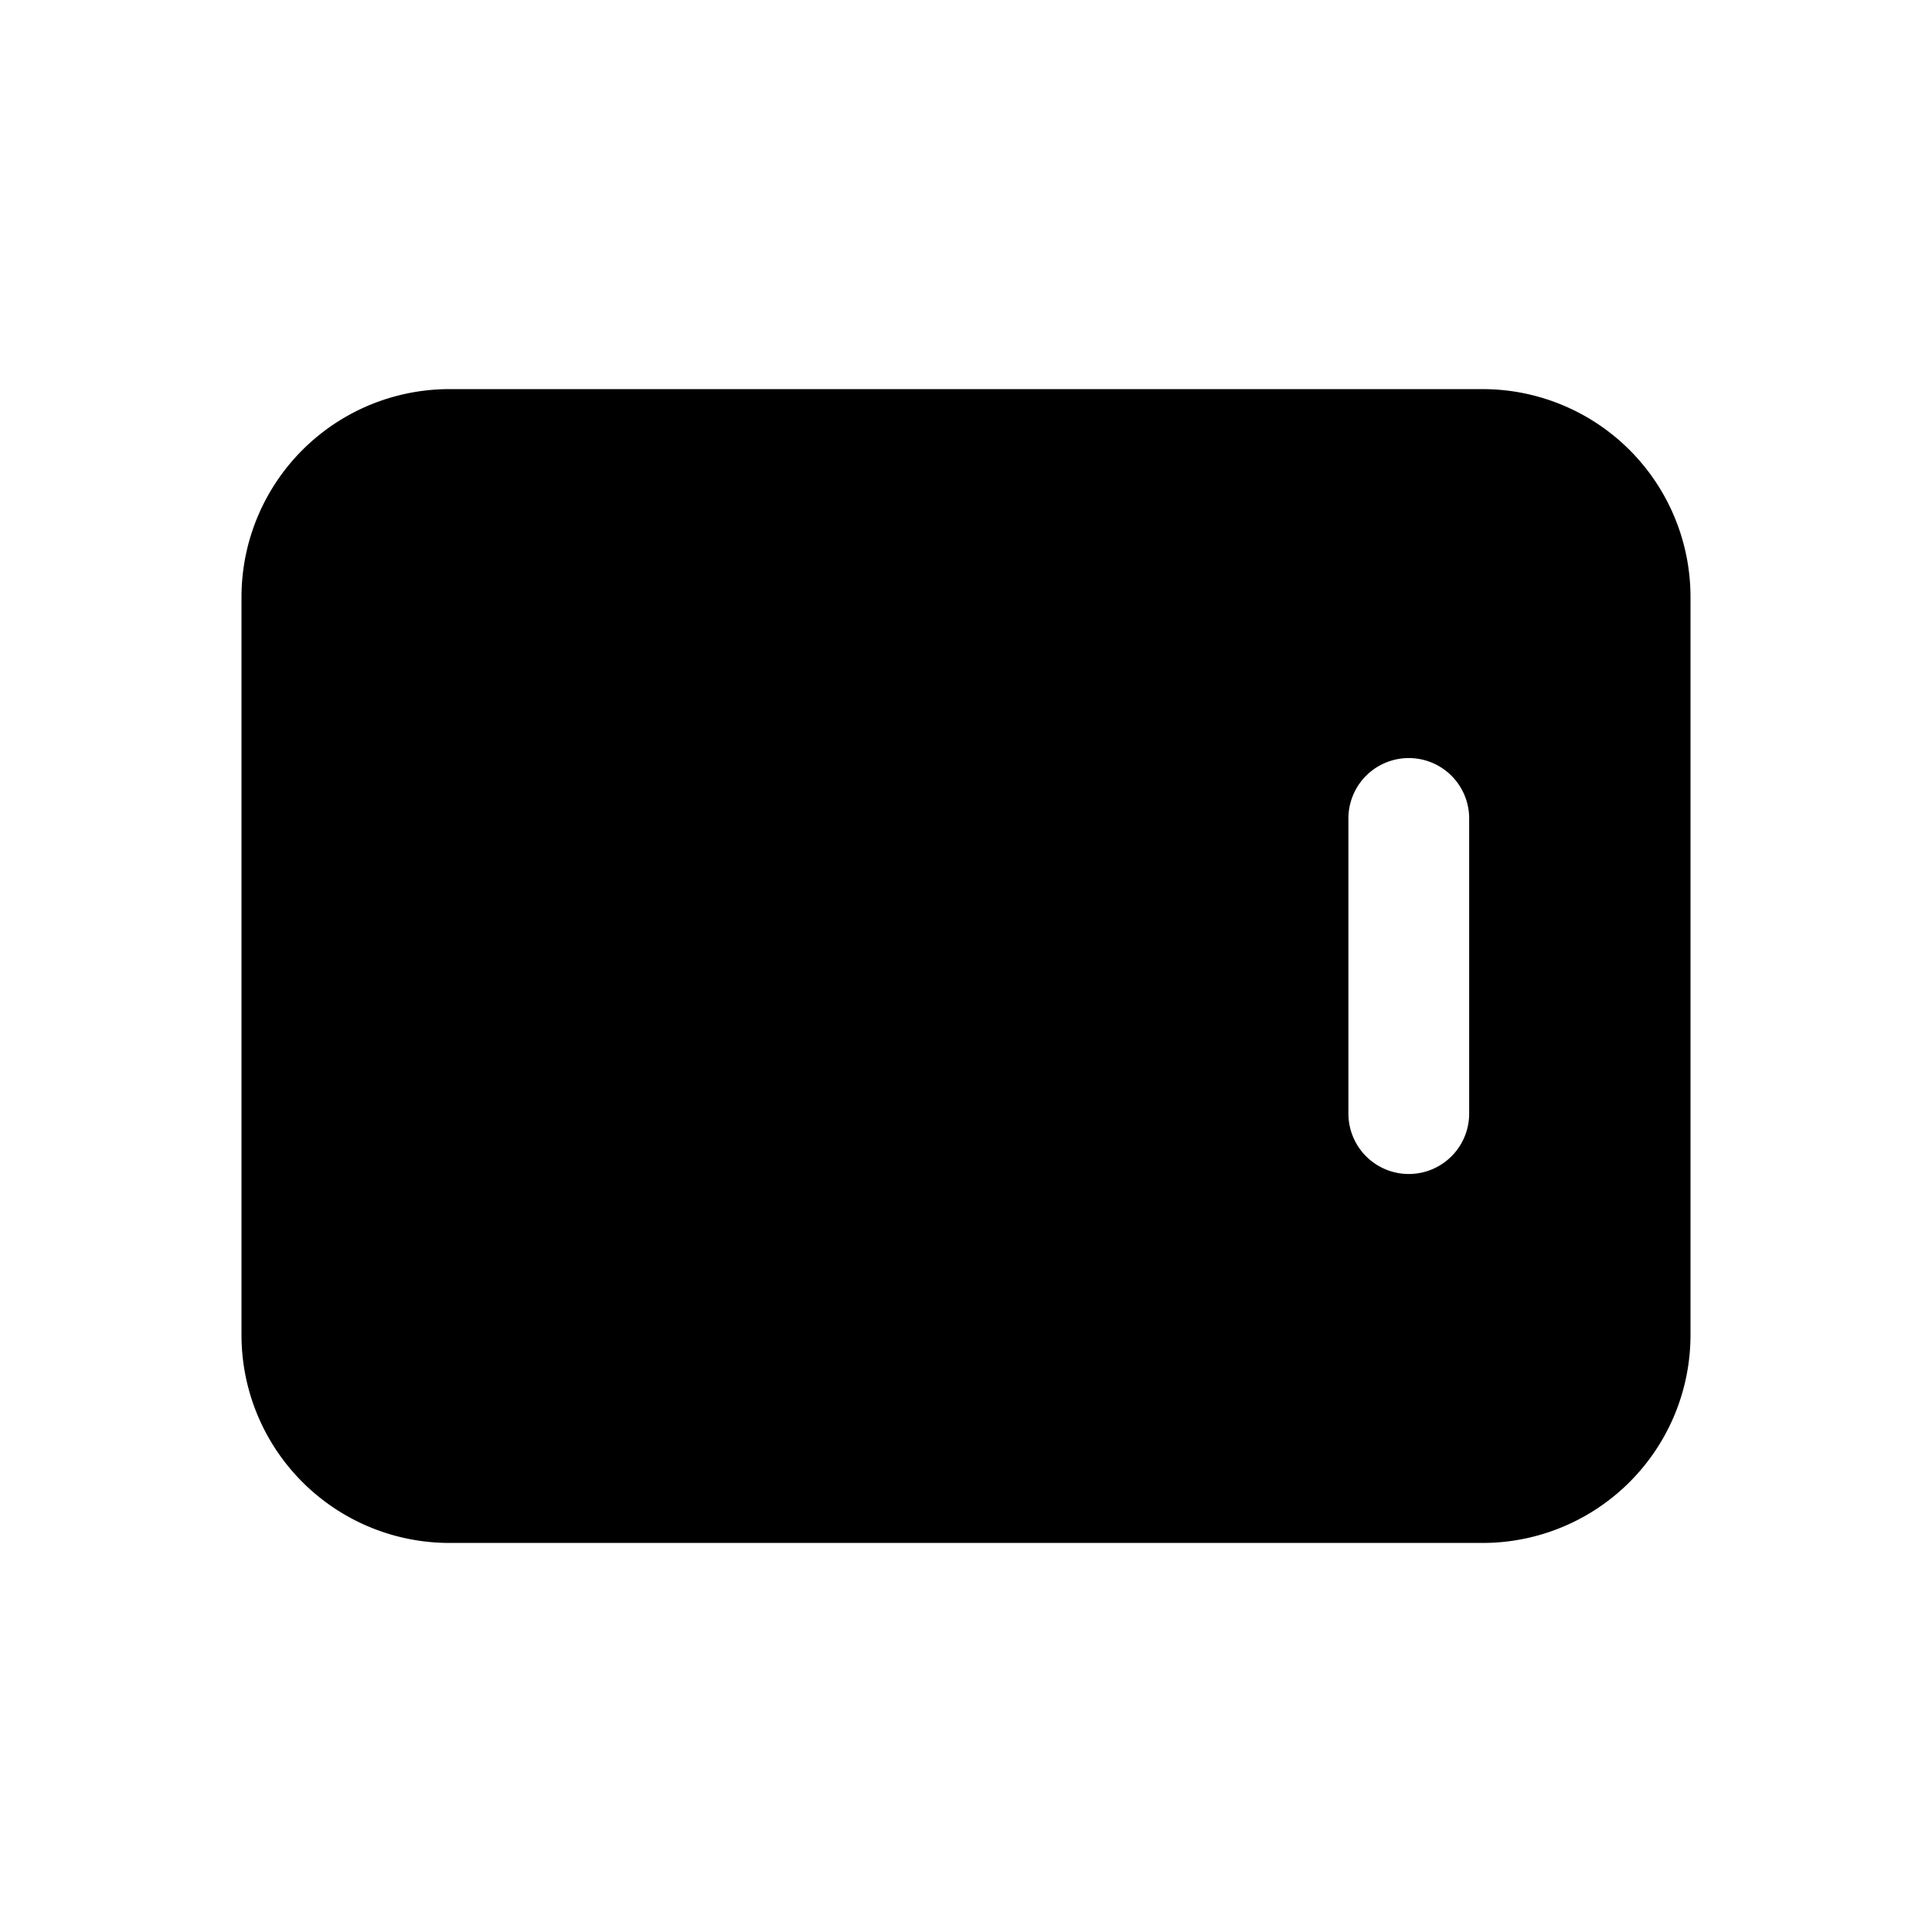 <svg xmlns="http://www.w3.org/2000/svg" width="32" height="32" fill="none" class="persona-icon" viewBox="0 0 32 32"><path fill="currentColor" fill-rule="evenodd" d="M4 9.889a3.444 3.444 0 0 1 3.445-3.444h17.111A3.444 3.444 0 0 1 28 9.889v12.222a3.444 3.444 0 0 1-3.444 3.445H7.445A3.444 3.444 0 0 1 4 22.11zm20.334 3.667a1 1 0 1 0-2 0v4.889a1 1 0 1 0 2 0z" clip-rule="evenodd"/></svg>